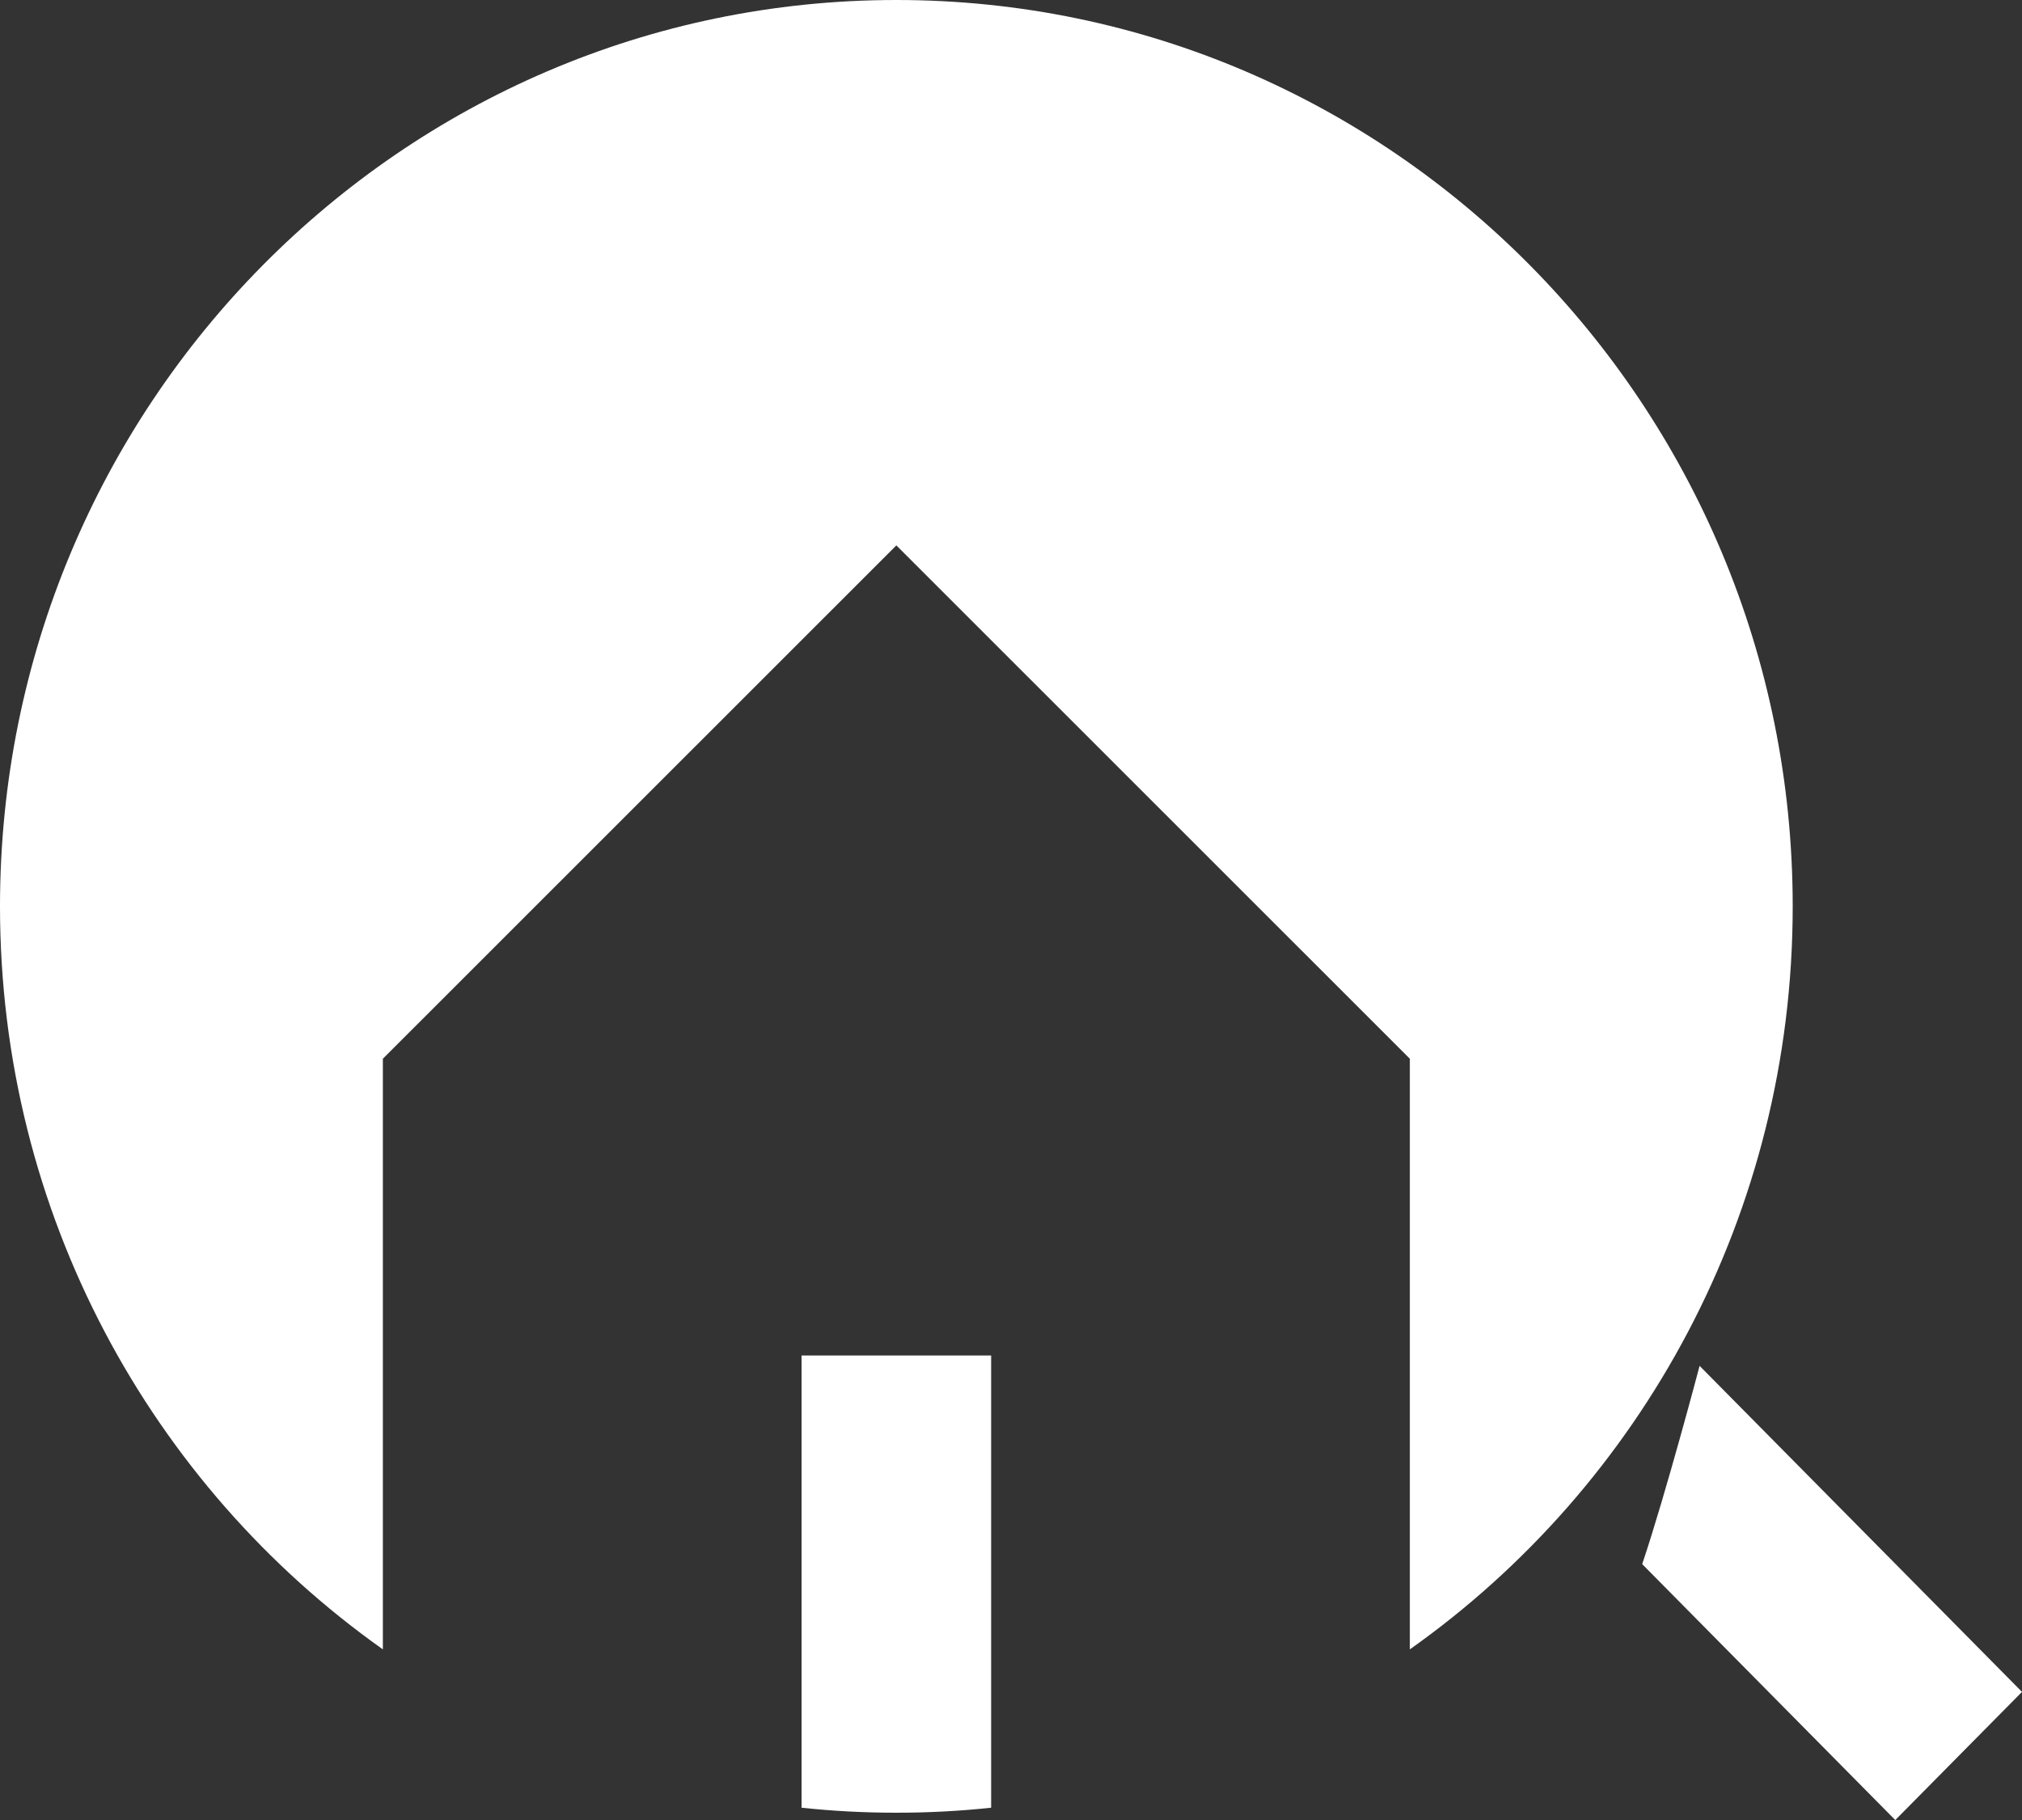 <svg width="40" height="36" viewBox="0 0 40 36" fill="none" xmlns="http://www.w3.org/2000/svg">
<rect x="0" y="0" width="40" height="36" fill="#333333" stroke="none"/>
<path d="M19.607 35.757V26.812H15.857V35.757C16.473 35.823 17.099 35.856 17.732 35.856C18.365 35.856 18.991 35.823 19.607 35.757Z" fill="white"/>
<path fill-rule="evenodd" clip-rule="evenodd" d="M0 17.928C0 8.027 7.939 0 17.732 0C27.525 0 35.464 8.027 35.464 17.928C35.464 24.01 32.47 29.384 27.89 32.625V20.942L17.732 10.788L7.574 20.942V32.625C2.995 29.384 0 24.01 0 17.928ZM32.489 30.931C32.951 29.559 33.617 27.037 33.622 27.017L40 33.466L37.493 36.001L32.487 30.939C32.487 30.938 32.488 30.936 32.488 30.935C32.488 30.934 32.489 30.933 32.489 30.931Z" fill="white"/>
</svg>
